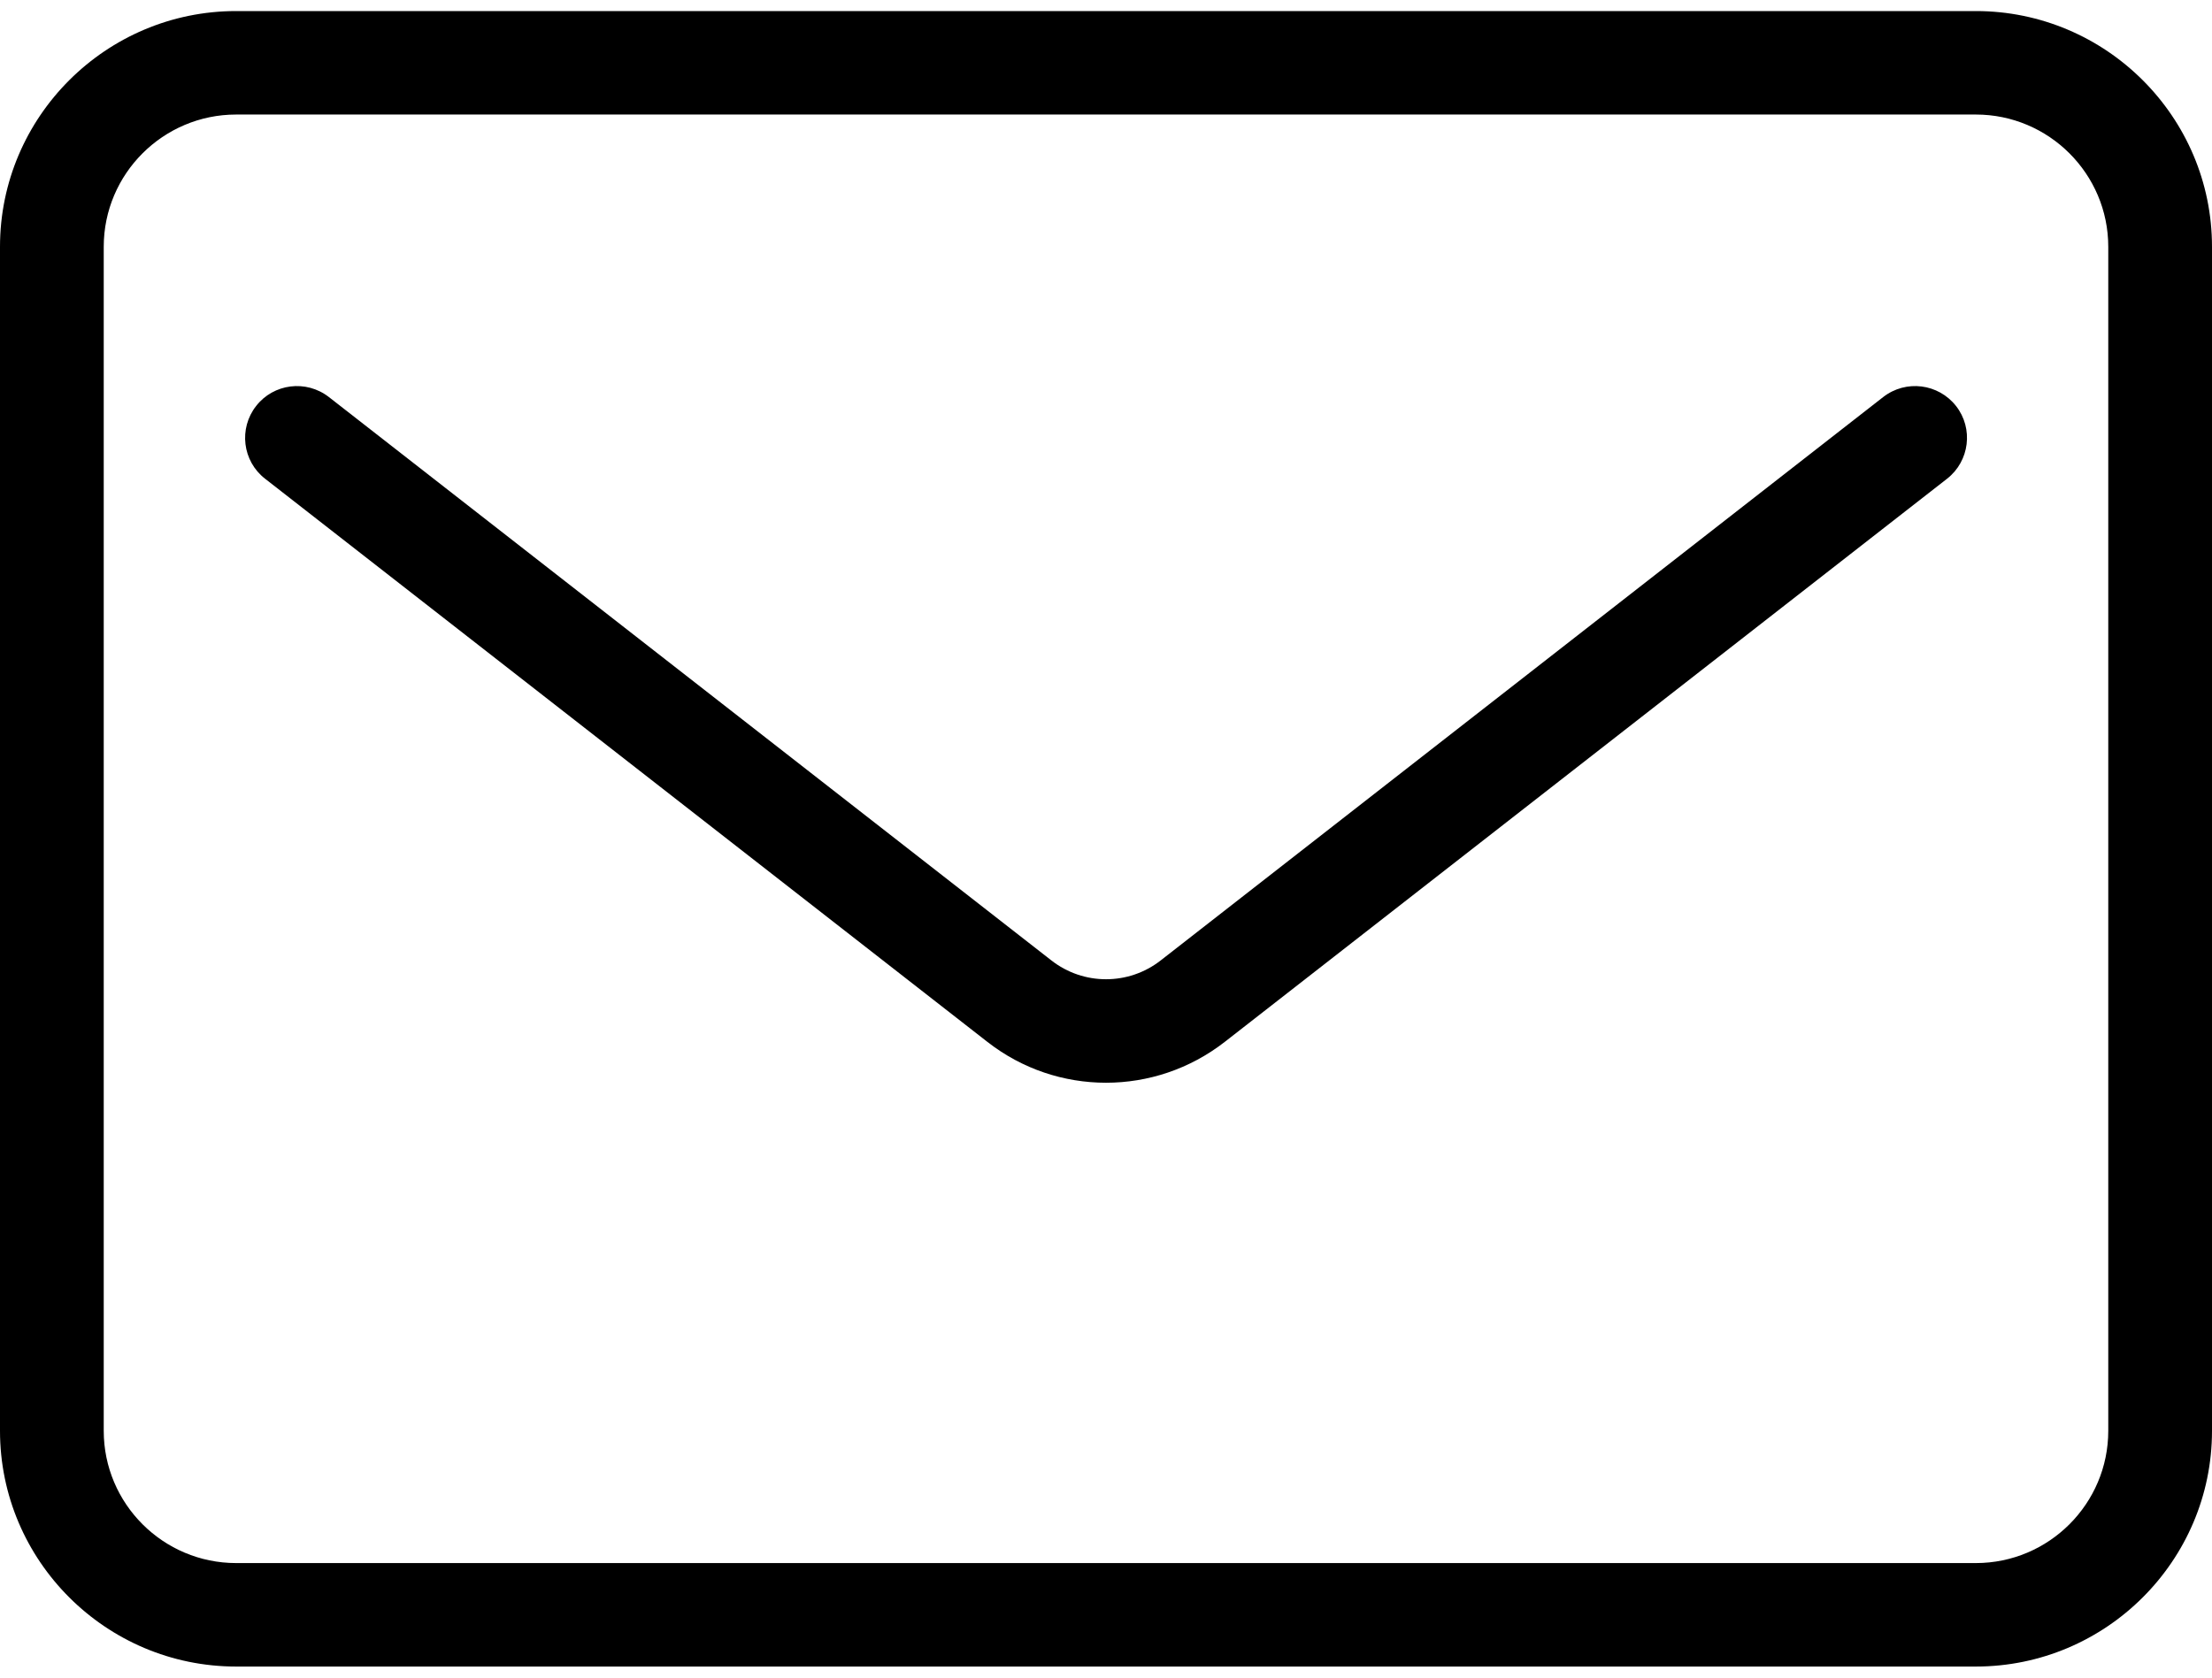 <?xml version="1.0" encoding="UTF-8"?>
<svg width="29px" height="22px" viewBox="0 0 29 22" version="1.1" xmlns="http://www.w3.org/2000/svg" xmlns:xlink="http://www.w3.org/1999/xlink">
    <!-- Generator: Sketch 52.3 (67297) - http://www.bohemiancoding.com/sketch -->
    <title>Group 3</title>
    <desc>Created with Sketch.</desc>
    <g id="Page-1" stroke="none" stroke-width="1" fill="none" fill-rule="evenodd">
        <g id="home-copy" transform="translate(-665, -642)" fill="#000000">
            <g id="Group-3" transform="translate(665, 642)">
                <path d="M25.904,21.855 L3.096,21.855 C1.39,21.855 0,20.468 0,18.764 L0,3.236 C0,1.532 1.39,0.145 3.096,0.145 L25.904,0.145 C27.61,0.145 29,1.532 29,3.236 L29,18.764 C29,20.468 27.61,21.855 25.904,21.855 Z M3.096,1.502 C2.139,1.502 1.36,2.28 1.36,3.236 L1.36,18.764 C1.36,19.72 2.139,20.498 3.096,20.498 L25.904,20.498 C26.861,20.498 27.64,19.72 27.64,18.764 L27.64,3.236 C27.64,2.28 26.861,1.502 25.904,1.502 L3.096,1.502 Z" id="Fill-1"></path>
                <path d="M14.5,14.199 C13.952,14.199 13.403,14.021 12.946,13.664 L3.474,6.277 C3.178,6.046 3.127,5.619 3.358,5.324 C3.587,5.03 4.013,4.975 4.312,5.207 L13.784,12.595 C14.205,12.924 14.796,12.924 15.217,12.595 L24.689,5.207 C24.987,4.975 25.413,5.03 25.644,5.324 C25.875,5.619 25.822,6.046 25.528,6.277 L16.056,13.664 C15.597,14.021 15.048,14.199 14.5,14.199 Z" id="Fill-2"></path>
            </g>
        </g>
    </g>
</svg>